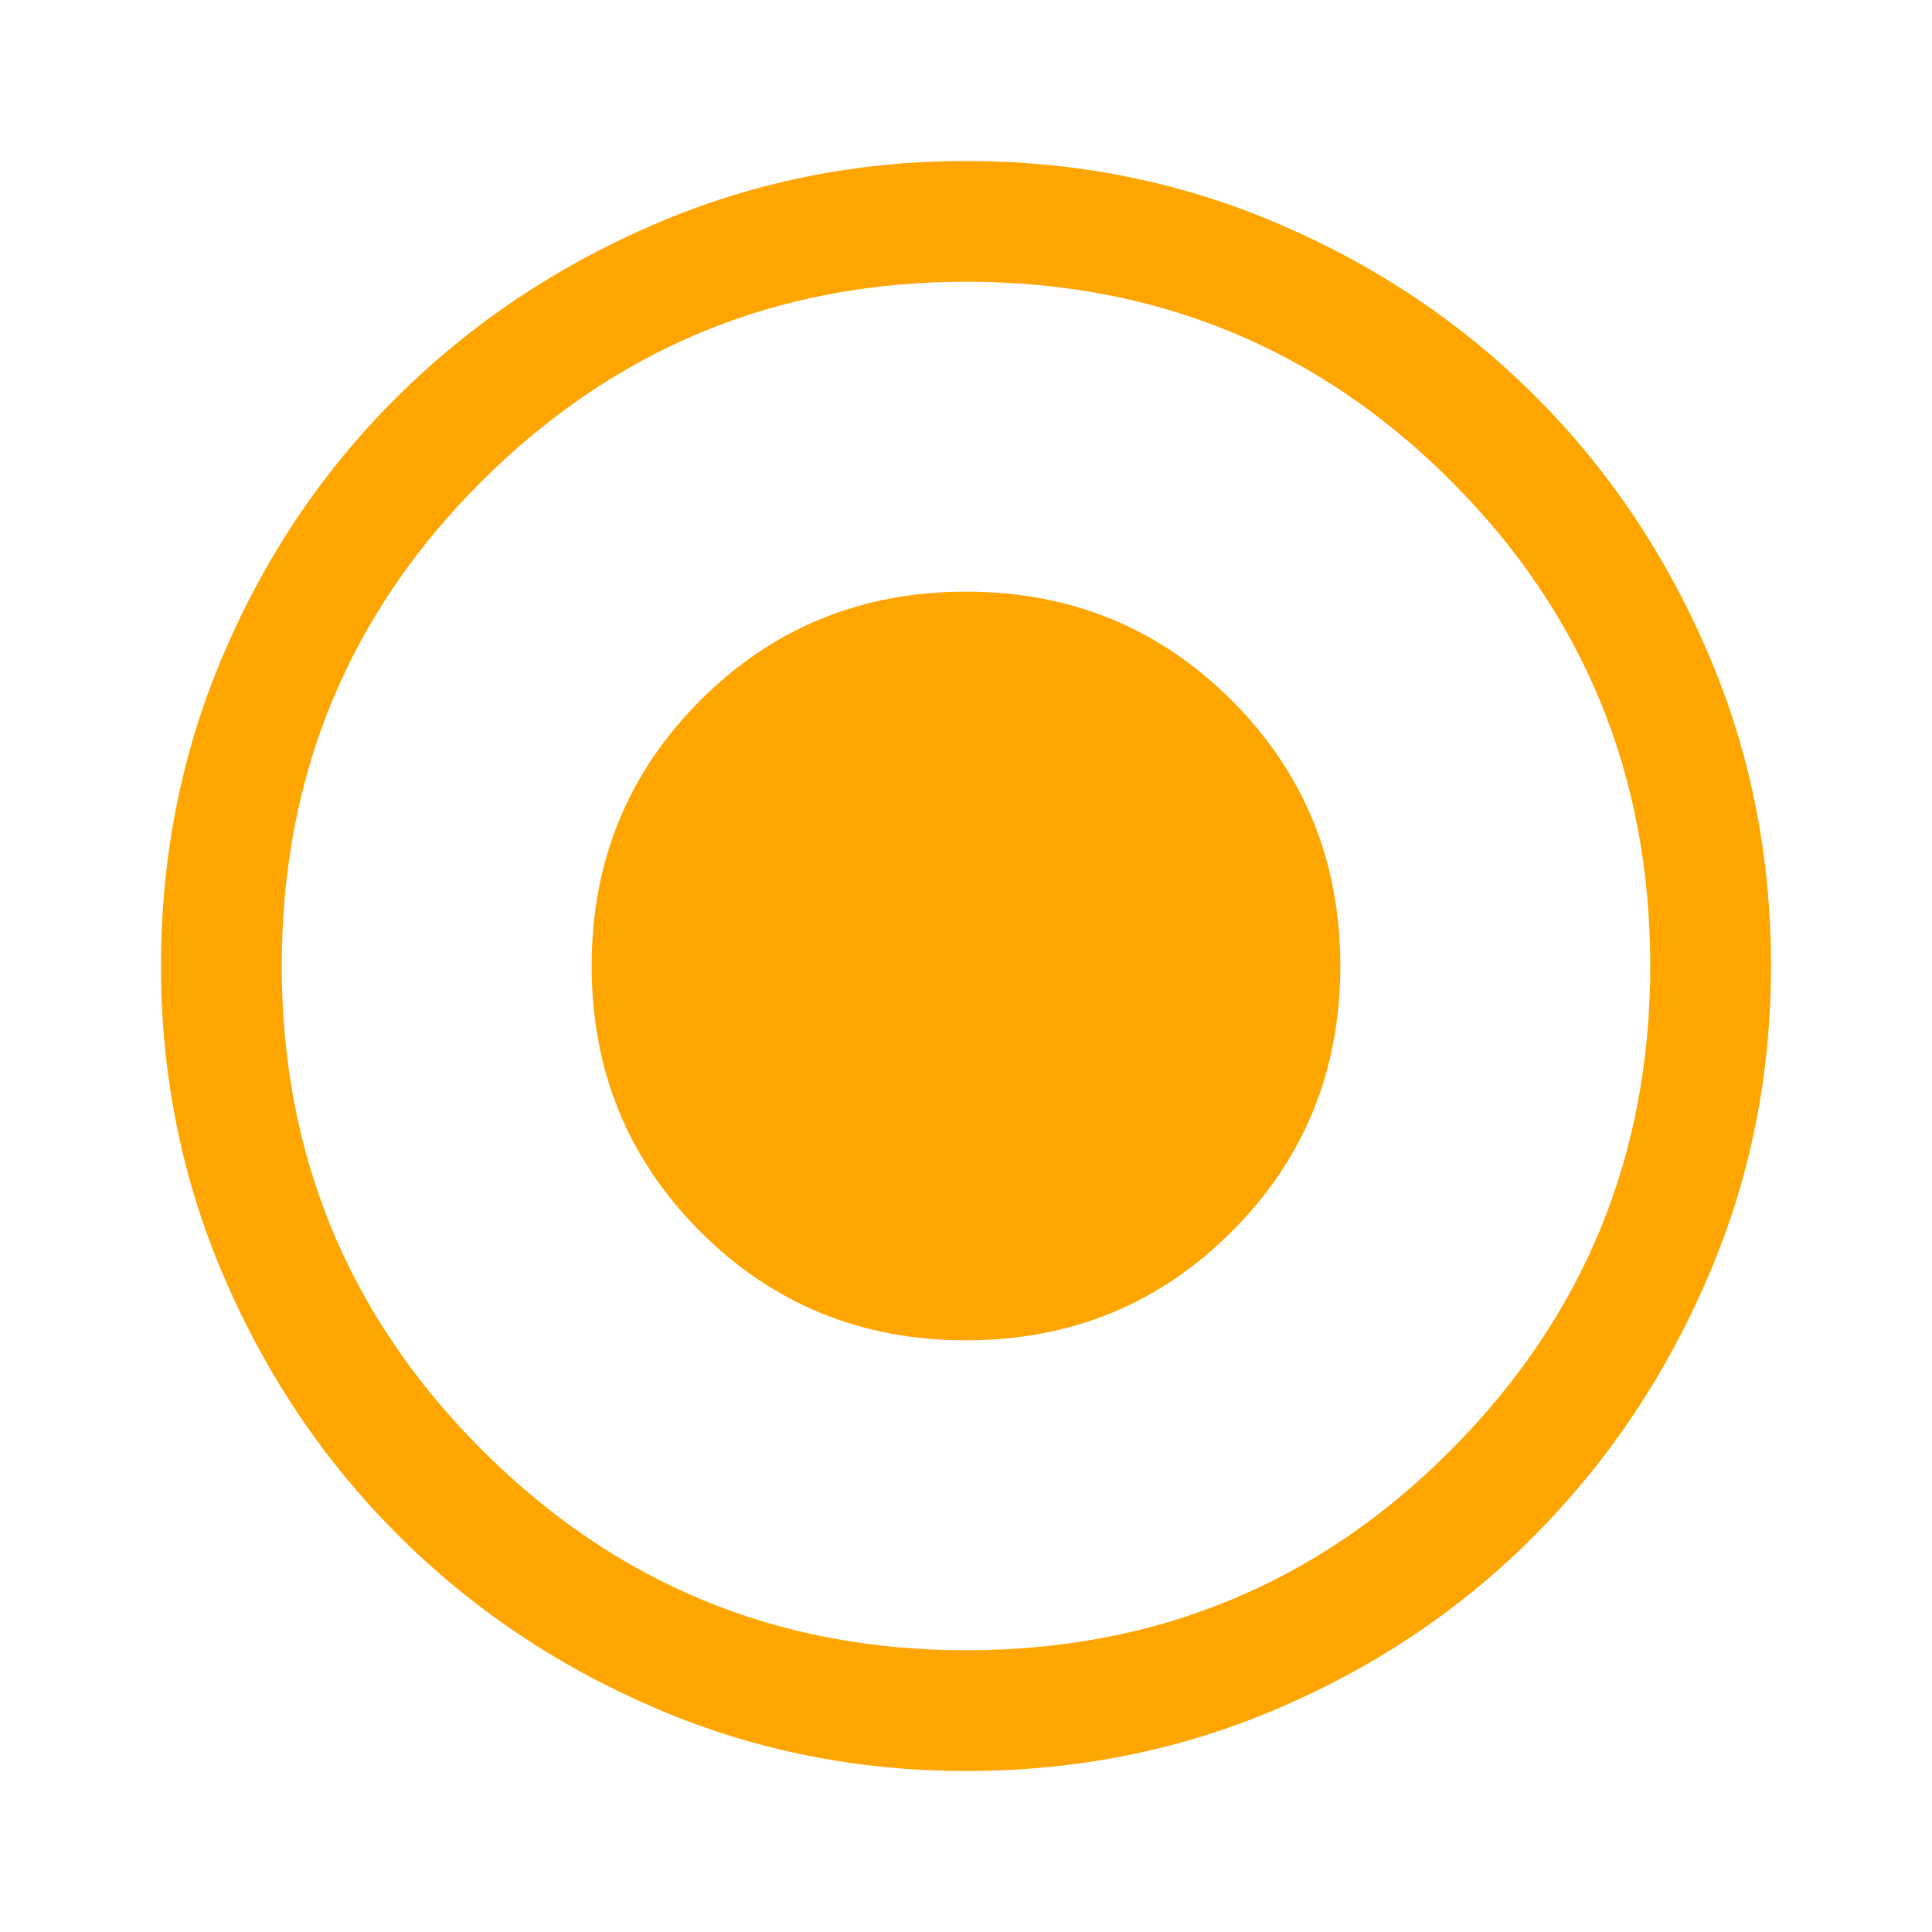 <svg width="24" height="24" viewBox="0 0 24 24" fill="none" xmlns="http://www.w3.org/2000/svg">
    <path d="M12 16.65C13.3 16.65 14.4 16.2 15.3 15.3C16.2 14.4 16.65 13.3 16.65 12C16.65 10.7 16.2 9.6 15.3 8.7C14.4 7.8 13.3 7.35 12 7.35C10.7 7.35 9.6 7.8 8.7 8.7C7.8 9.6 7.35 10.7 7.35 12C7.35 13.3 7.8 14.4 8.7 15.3C9.6 16.2 10.7 16.65 12 16.65ZM12 22C10.633 22 9.342 21.738 8.125 21.212C6.908 20.688 5.846 19.971 4.938 19.062C4.029 18.154 3.312 17.092 2.788 15.875C2.263 14.658 2 13.367 2 12C2 10.617 2.263 9.317 2.788 8.1C3.312 6.883 4.029 5.825 4.938 4.925C5.846 4.025 6.908 3.312 8.125 2.788C9.342 2.263 10.633 2 12 2C13.383 2 14.683 2.263 15.9 2.788C17.117 3.312 18.175 4.025 19.075 4.925C19.975 5.825 20.688 6.883 21.212 8.1C21.738 9.317 22 10.617 22 12C22 13.367 21.738 14.658 21.212 15.875C20.688 17.092 19.975 18.154 19.075 19.062C18.175 19.971 17.117 20.688 15.9 21.212C14.683 21.738 13.383 22 12 22ZM12 20.5C14.367 20.5 16.375 19.671 18.025 18.012C19.675 16.354 20.5 14.35 20.5 12C20.5 9.633 19.675 7.625 18.025 5.975C16.375 4.325 14.367 3.5 12 3.5C9.65 3.5 7.646 4.325 5.987 5.975C4.329 7.625 3.5 9.633 3.5 12C3.5 14.35 4.329 16.354 5.987 18.012C7.646 19.671 9.65 20.5 12 20.5Z" fill="#FFA500"/>
</svg>
